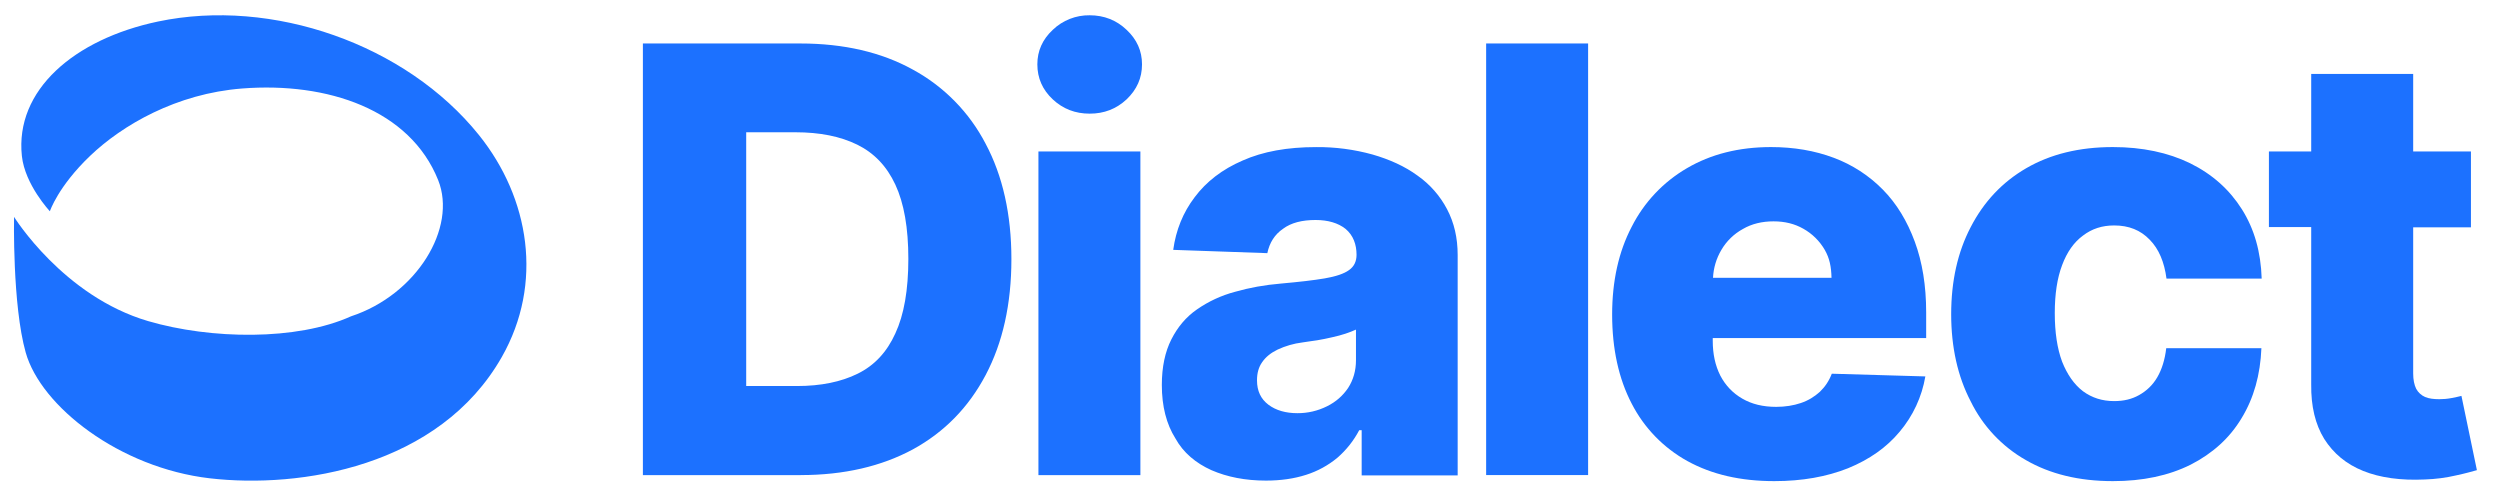 <svg width="180" height="36" viewBox="0 0 180 36" fill="none" xmlns="http://www.w3.org/2000/svg">
<path d="M1.851 25.381C0.884 21.95 1.011 15.615 1.011 15.615C1.011 15.615 4.556 21.331 10.668 23.12C15.173 24.438 21.371 24.539 25.272 22.775C29.995 21.225 32.929 16.406 31.545 12.961C29.513 7.896 23.597 5.891 17.43 6.372C12.703 6.739 8.807 9.003 6.477 11.232C4.174 13.438 3.591 15.211 3.591 15.211C3.591 15.211 1.794 13.295 1.575 11.232C1.071 6.504 5.323 2.823 11.38 1.549C19.588 -0.176 29.227 3.175 34.489 9.729C38.129 14.264 39.14 20.409 36.132 25.7C31.628 33.624 21.599 35.192 15.104 34.438C8.61 33.683 2.948 29.267 1.851 25.381Z" fill="#1C71FF"/>
<path d="M74.767 34.208V10.904H82.108V34.208H74.767ZM78.457 8.183C77.423 8.183 76.542 7.847 75.802 7.157C75.06 6.467 74.689 5.618 74.689 4.632C74.689 3.665 75.06 2.836 75.802 2.145C76.515 1.462 77.469 1.086 78.457 1.1C79.491 1.1 80.39 1.455 81.112 2.145C81.853 2.836 82.225 3.665 82.225 4.632C82.225 5.618 81.855 6.447 81.112 7.157C80.37 7.847 79.491 8.183 78.457 8.183Z" fill="#1C71FF"/>
<path d="M57.65 34.209H46.288V3.131H57.631C60.756 3.131 63.468 3.763 65.714 5.005C67.96 6.222 69.79 8.085 70.966 10.352C72.196 12.661 72.821 15.442 72.821 18.658C72.821 21.895 72.196 24.676 70.966 27.004C69.736 29.332 67.999 31.109 65.734 32.351C63.47 33.574 60.775 34.206 57.65 34.206V34.209ZM53.726 27.794H57.378C59.097 27.794 60.56 27.497 61.752 26.906C62.961 26.314 63.86 25.346 64.465 24.005C65.09 22.663 65.401 20.869 65.401 18.638C65.401 16.409 65.09 14.634 64.465 13.293C63.84 11.951 62.922 11.003 61.712 10.411C60.501 9.82 59.037 9.523 57.26 9.523H53.726V27.794ZM87.224 33.852C88.356 34.345 89.664 34.603 91.148 34.603C92.222 34.603 93.179 34.463 94.037 34.188C94.857 33.928 95.62 33.513 96.283 32.965C96.931 32.405 97.467 31.729 97.865 30.972H98.04V34.228H104.952V18.363C104.952 17.119 104.698 16.035 104.191 15.067C103.685 14.101 102.956 13.27 102.063 12.644C101.147 11.973 100.052 11.48 98.823 11.125C97.5 10.759 96.133 10.579 94.761 10.591C92.693 10.591 90.935 10.907 89.47 11.558C88.005 12.19 86.854 13.077 86.014 14.202C85.175 15.306 84.667 16.57 84.472 17.99L91.248 18.227C91.403 17.477 91.775 16.886 92.38 16.471C92.965 16.037 93.746 15.84 94.722 15.84C95.621 15.84 96.343 16.057 96.87 16.471C97.443 16.943 97.671 17.617 97.671 18.346C97.671 18.819 97.495 19.194 97.124 19.45C96.772 19.707 96.188 19.904 95.386 20.043C94.585 20.181 93.531 20.299 92.223 20.417C91.052 20.515 89.959 20.714 88.925 21.009C87.947 21.268 87.021 21.695 86.19 22.272C85.389 22.824 84.784 23.555 84.335 24.442C83.887 25.33 83.652 26.416 83.652 27.717C83.652 29.257 83.984 30.54 84.629 31.564C85.195 32.592 86.092 33.341 87.225 33.853L87.224 33.852ZM95.541 29.254C94.88 29.584 94.151 29.753 93.412 29.749C92.574 29.749 91.871 29.55 91.323 29.137C90.778 28.722 90.504 28.15 90.504 27.381C90.504 26.867 90.622 26.434 90.874 26.079C91.129 25.704 91.499 25.408 91.987 25.17C92.549 24.908 93.149 24.735 93.765 24.657C94.096 24.599 94.468 24.56 94.838 24.5C95.21 24.441 95.561 24.363 95.913 24.283C96.263 24.205 96.575 24.125 96.869 24.026C97.162 23.928 97.415 23.83 97.63 23.731V25.939C97.63 26.69 97.435 27.36 97.064 27.933C96.693 28.485 96.185 28.938 95.541 29.254Z" fill="#1C71FF"/>
<path d="M114.344 3.131V34.206H107.002V3.131H114.344ZM145.855 33.122C147.592 34.128 149.681 34.641 152.123 34.641C154.289 34.641 156.144 34.245 157.726 33.457C159.308 32.647 160.537 31.542 161.397 30.103C162.275 28.663 162.744 26.986 162.821 25.072H155.969C155.871 25.9 155.656 26.591 155.325 27.162C154.992 27.735 154.543 28.149 154.016 28.445C153.488 28.742 152.903 28.879 152.219 28.879C151.361 28.879 150.619 28.642 149.975 28.169C149.33 27.675 148.841 26.965 148.471 26.039C148.12 25.091 147.944 23.927 147.944 22.545C147.944 21.166 148.12 20.021 148.471 19.093C148.822 18.145 149.33 17.435 149.975 16.962C150.619 16.468 151.361 16.232 152.219 16.232C153.274 16.232 154.114 16.567 154.778 17.258C155.442 17.929 155.832 18.876 155.988 20.06H162.841C162.782 18.145 162.314 16.489 161.417 15.068C160.518 13.648 159.288 12.543 157.686 11.753C156.106 10.984 154.25 10.589 152.123 10.589C149.701 10.589 147.631 11.102 145.894 12.108C144.157 13.114 142.829 14.536 141.891 16.351C140.953 18.147 140.485 20.236 140.485 22.626C140.485 24.992 140.953 27.104 141.891 28.9C142.758 30.673 144.139 32.145 145.855 33.122Z" fill="#1C71FF"/>
<path d="M127.751 34.641C125.329 34.641 123.259 34.167 121.502 33.201C119.778 32.252 118.377 30.809 117.48 29.058C116.544 27.262 116.074 25.111 116.074 22.644C116.074 20.238 116.542 18.126 117.48 16.331C118.371 14.568 119.755 13.101 121.463 12.108C123.182 11.102 125.192 10.589 127.514 10.589C129.155 10.589 130.659 10.846 132.026 11.359C133.357 11.854 134.564 12.636 135.56 13.648C136.555 14.654 137.317 15.916 137.863 17.396C138.41 18.876 138.684 20.573 138.684 22.486V24.341H123.318V24.539C123.318 25.485 123.494 26.314 123.864 27.045C124.236 27.755 124.763 28.307 125.446 28.701C126.129 29.097 126.93 29.294 127.886 29.294C128.53 29.294 129.136 29.196 129.664 29.017C130.191 28.84 130.639 28.564 131.031 28.209C131.401 27.853 131.695 27.42 131.889 26.907L138.625 27.102C138.375 28.573 137.734 29.951 136.77 31.09C135.834 32.213 134.604 33.081 133.061 33.713C131.518 34.325 129.762 34.641 127.751 34.641ZM131.869 20C131.85 19.212 131.734 18.6 131.381 17.988C131.013 17.352 130.48 16.827 129.839 16.468C129.214 16.113 128.511 15.937 127.692 15.937C126.872 15.937 126.129 16.113 125.484 16.489C124.844 16.84 124.311 17.358 123.942 17.988C123.578 18.599 123.371 19.29 123.337 20H131.869Z" fill="#1C71FF"/>
<path d="M177.908 10.905V16.369H173.749V26.887C173.749 27.34 173.827 27.716 173.964 27.991C174.106 28.256 174.333 28.464 174.608 28.584C174.881 28.701 175.233 28.742 175.623 28.742C175.897 28.742 176.189 28.721 176.502 28.662C176.814 28.603 177.068 28.545 177.224 28.504L178.337 33.851C177.986 33.949 177.497 34.089 176.853 34.226C176.11 34.399 175.351 34.498 174.589 34.522C172.87 34.602 171.385 34.403 170.156 33.91C168.926 33.416 168.009 32.648 167.345 31.602C166.701 30.557 166.388 29.255 166.407 27.675V16.351H163.362V10.905H166.407V5.321H173.749V10.905H177.908Z" fill="#1C71FF"/>
</svg>
